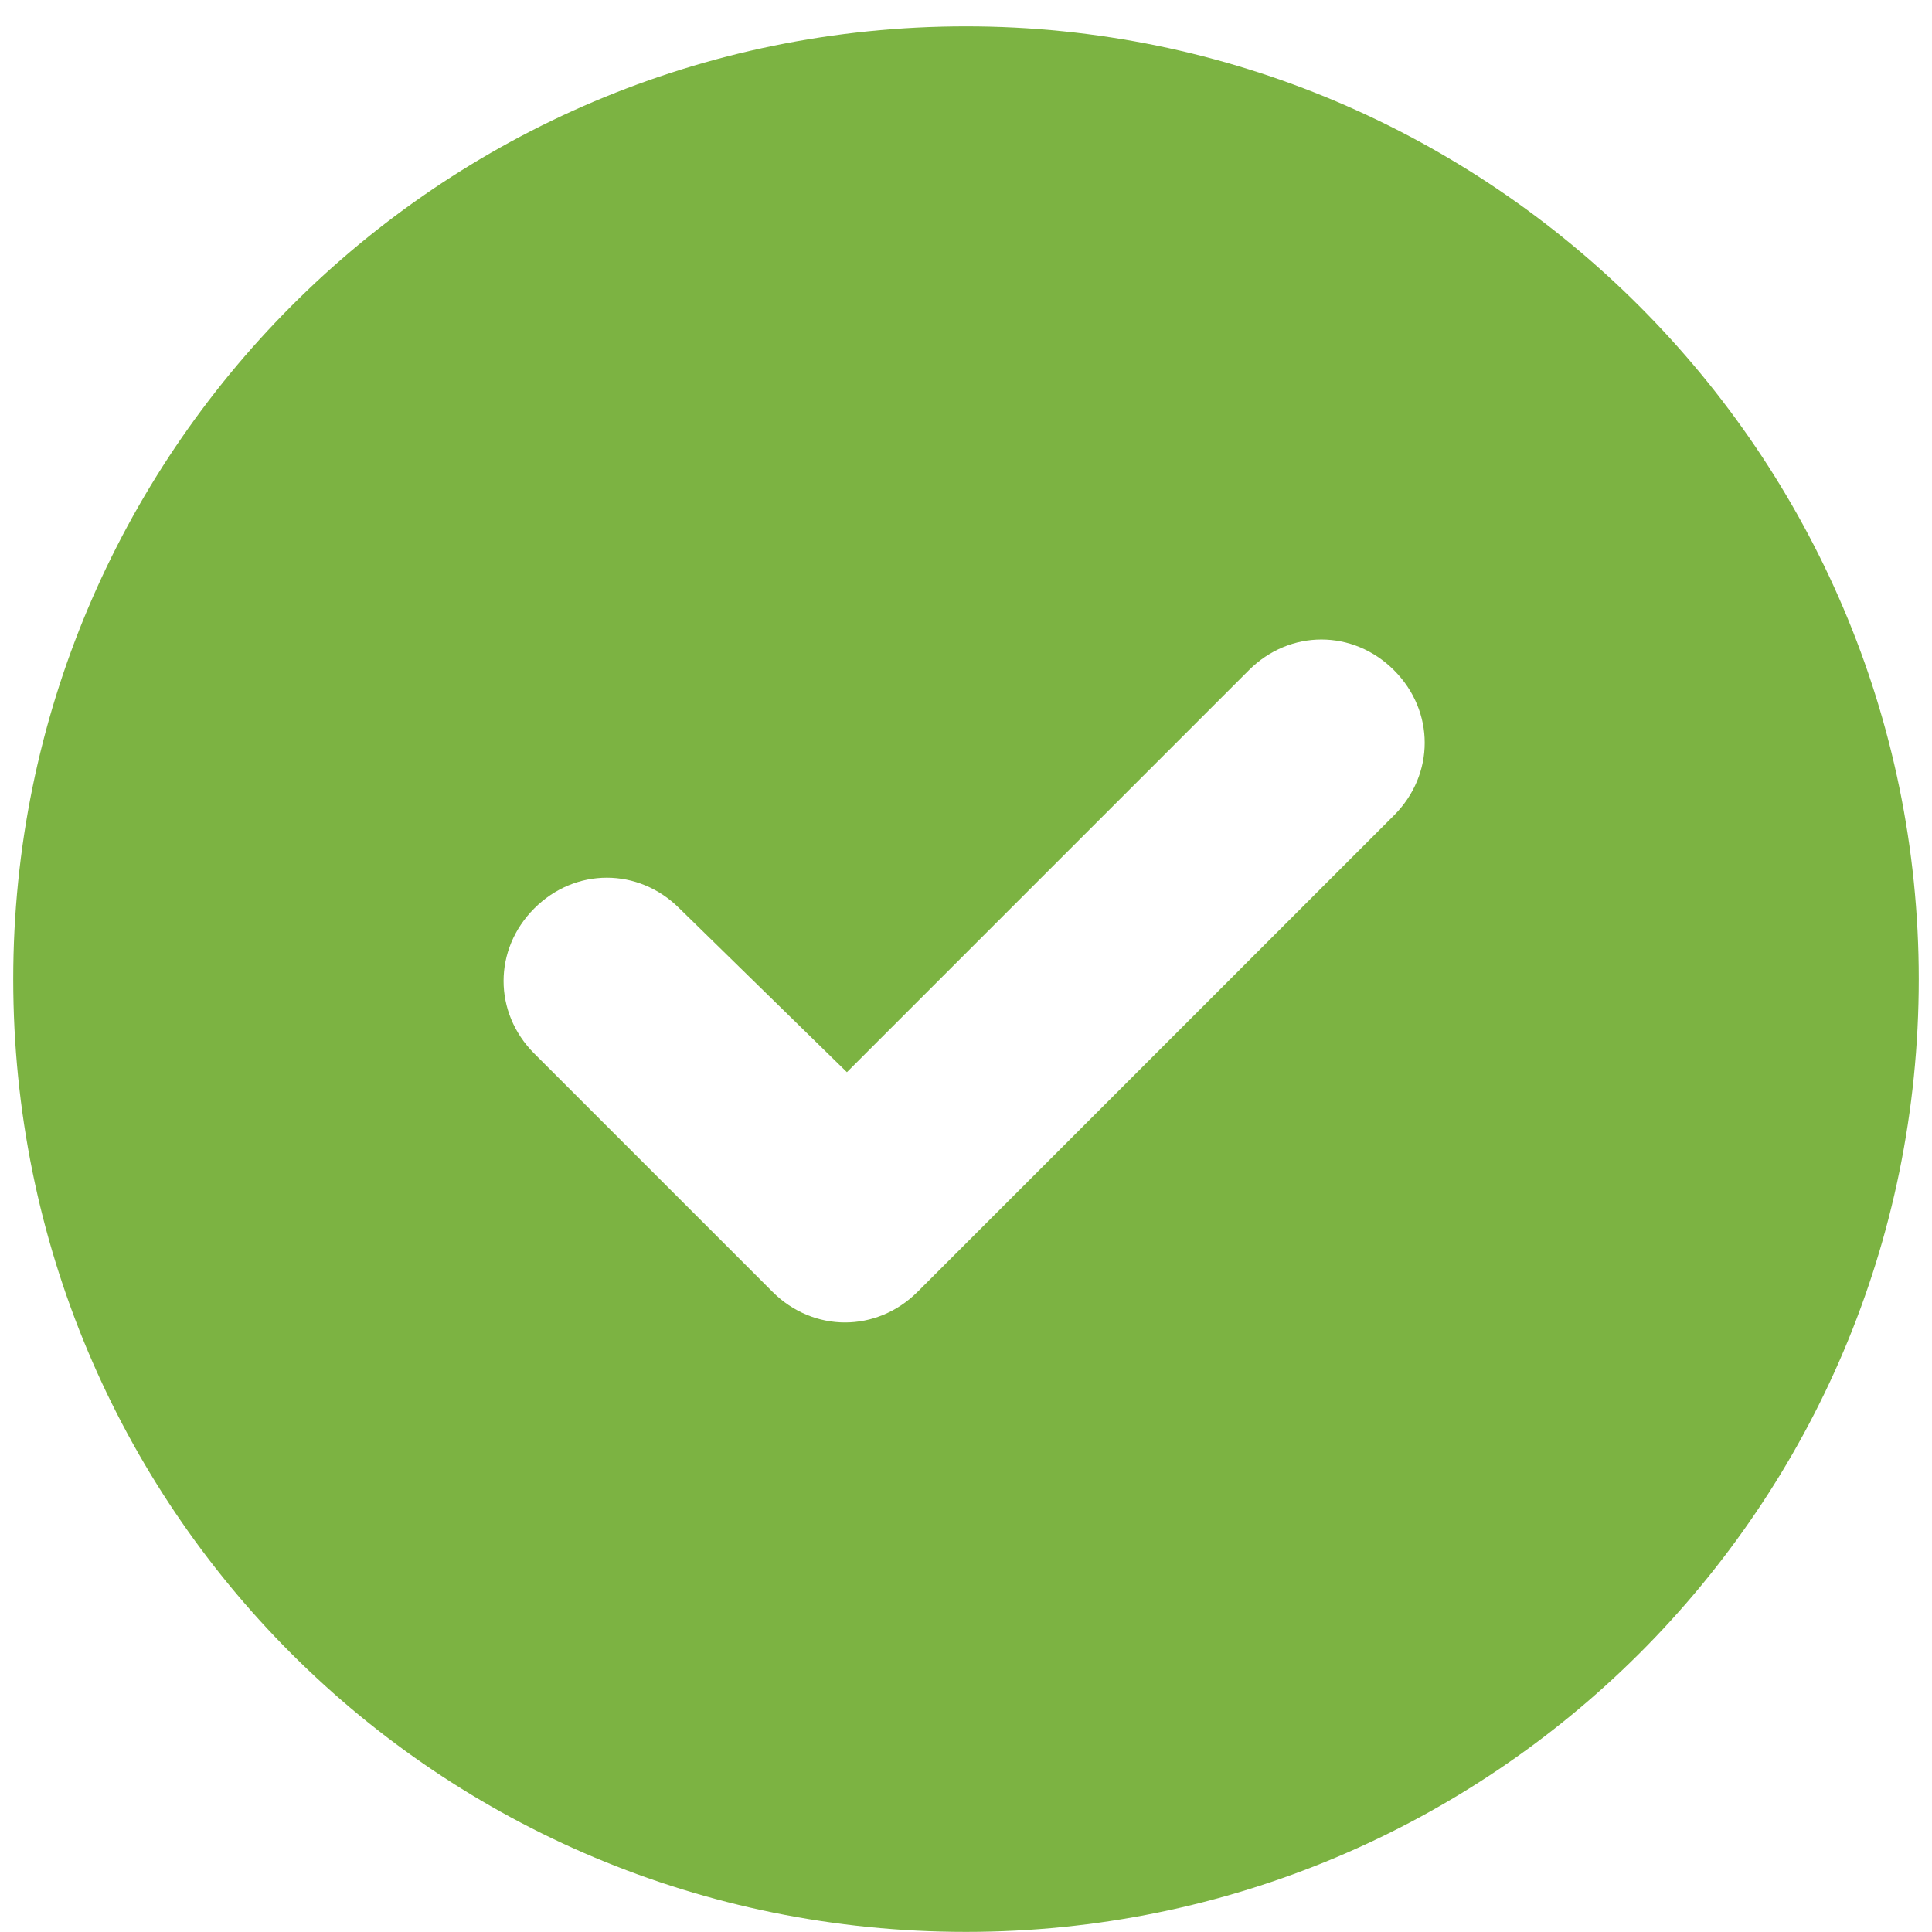 <svg width="73" height="73" viewBox="0 0 73 73" fill="none" xmlns="http://www.w3.org/2000/svg">
<path d="M0.5 36.996C0.5 17.168 16.531 0.996 36.5 0.996C56.328 0.996 72.5 17.168 72.5 36.996C72.5 56.965 56.328 72.996 36.5 72.996C16.531 72.996 0.5 56.965 0.5 36.996ZM52.672 30.809C54.219 29.262 54.219 26.871 52.672 25.324C51.125 23.777 48.734 23.777 47.188 25.324L32 40.512L25.672 34.324C24.125 32.777 21.734 32.777 20.188 34.324C18.641 35.871 18.641 38.262 20.188 39.809L29.188 48.809C30.734 50.355 33.125 50.355 34.672 48.809L52.672 30.809Z" fill="#7CB342"/>
</svg>
